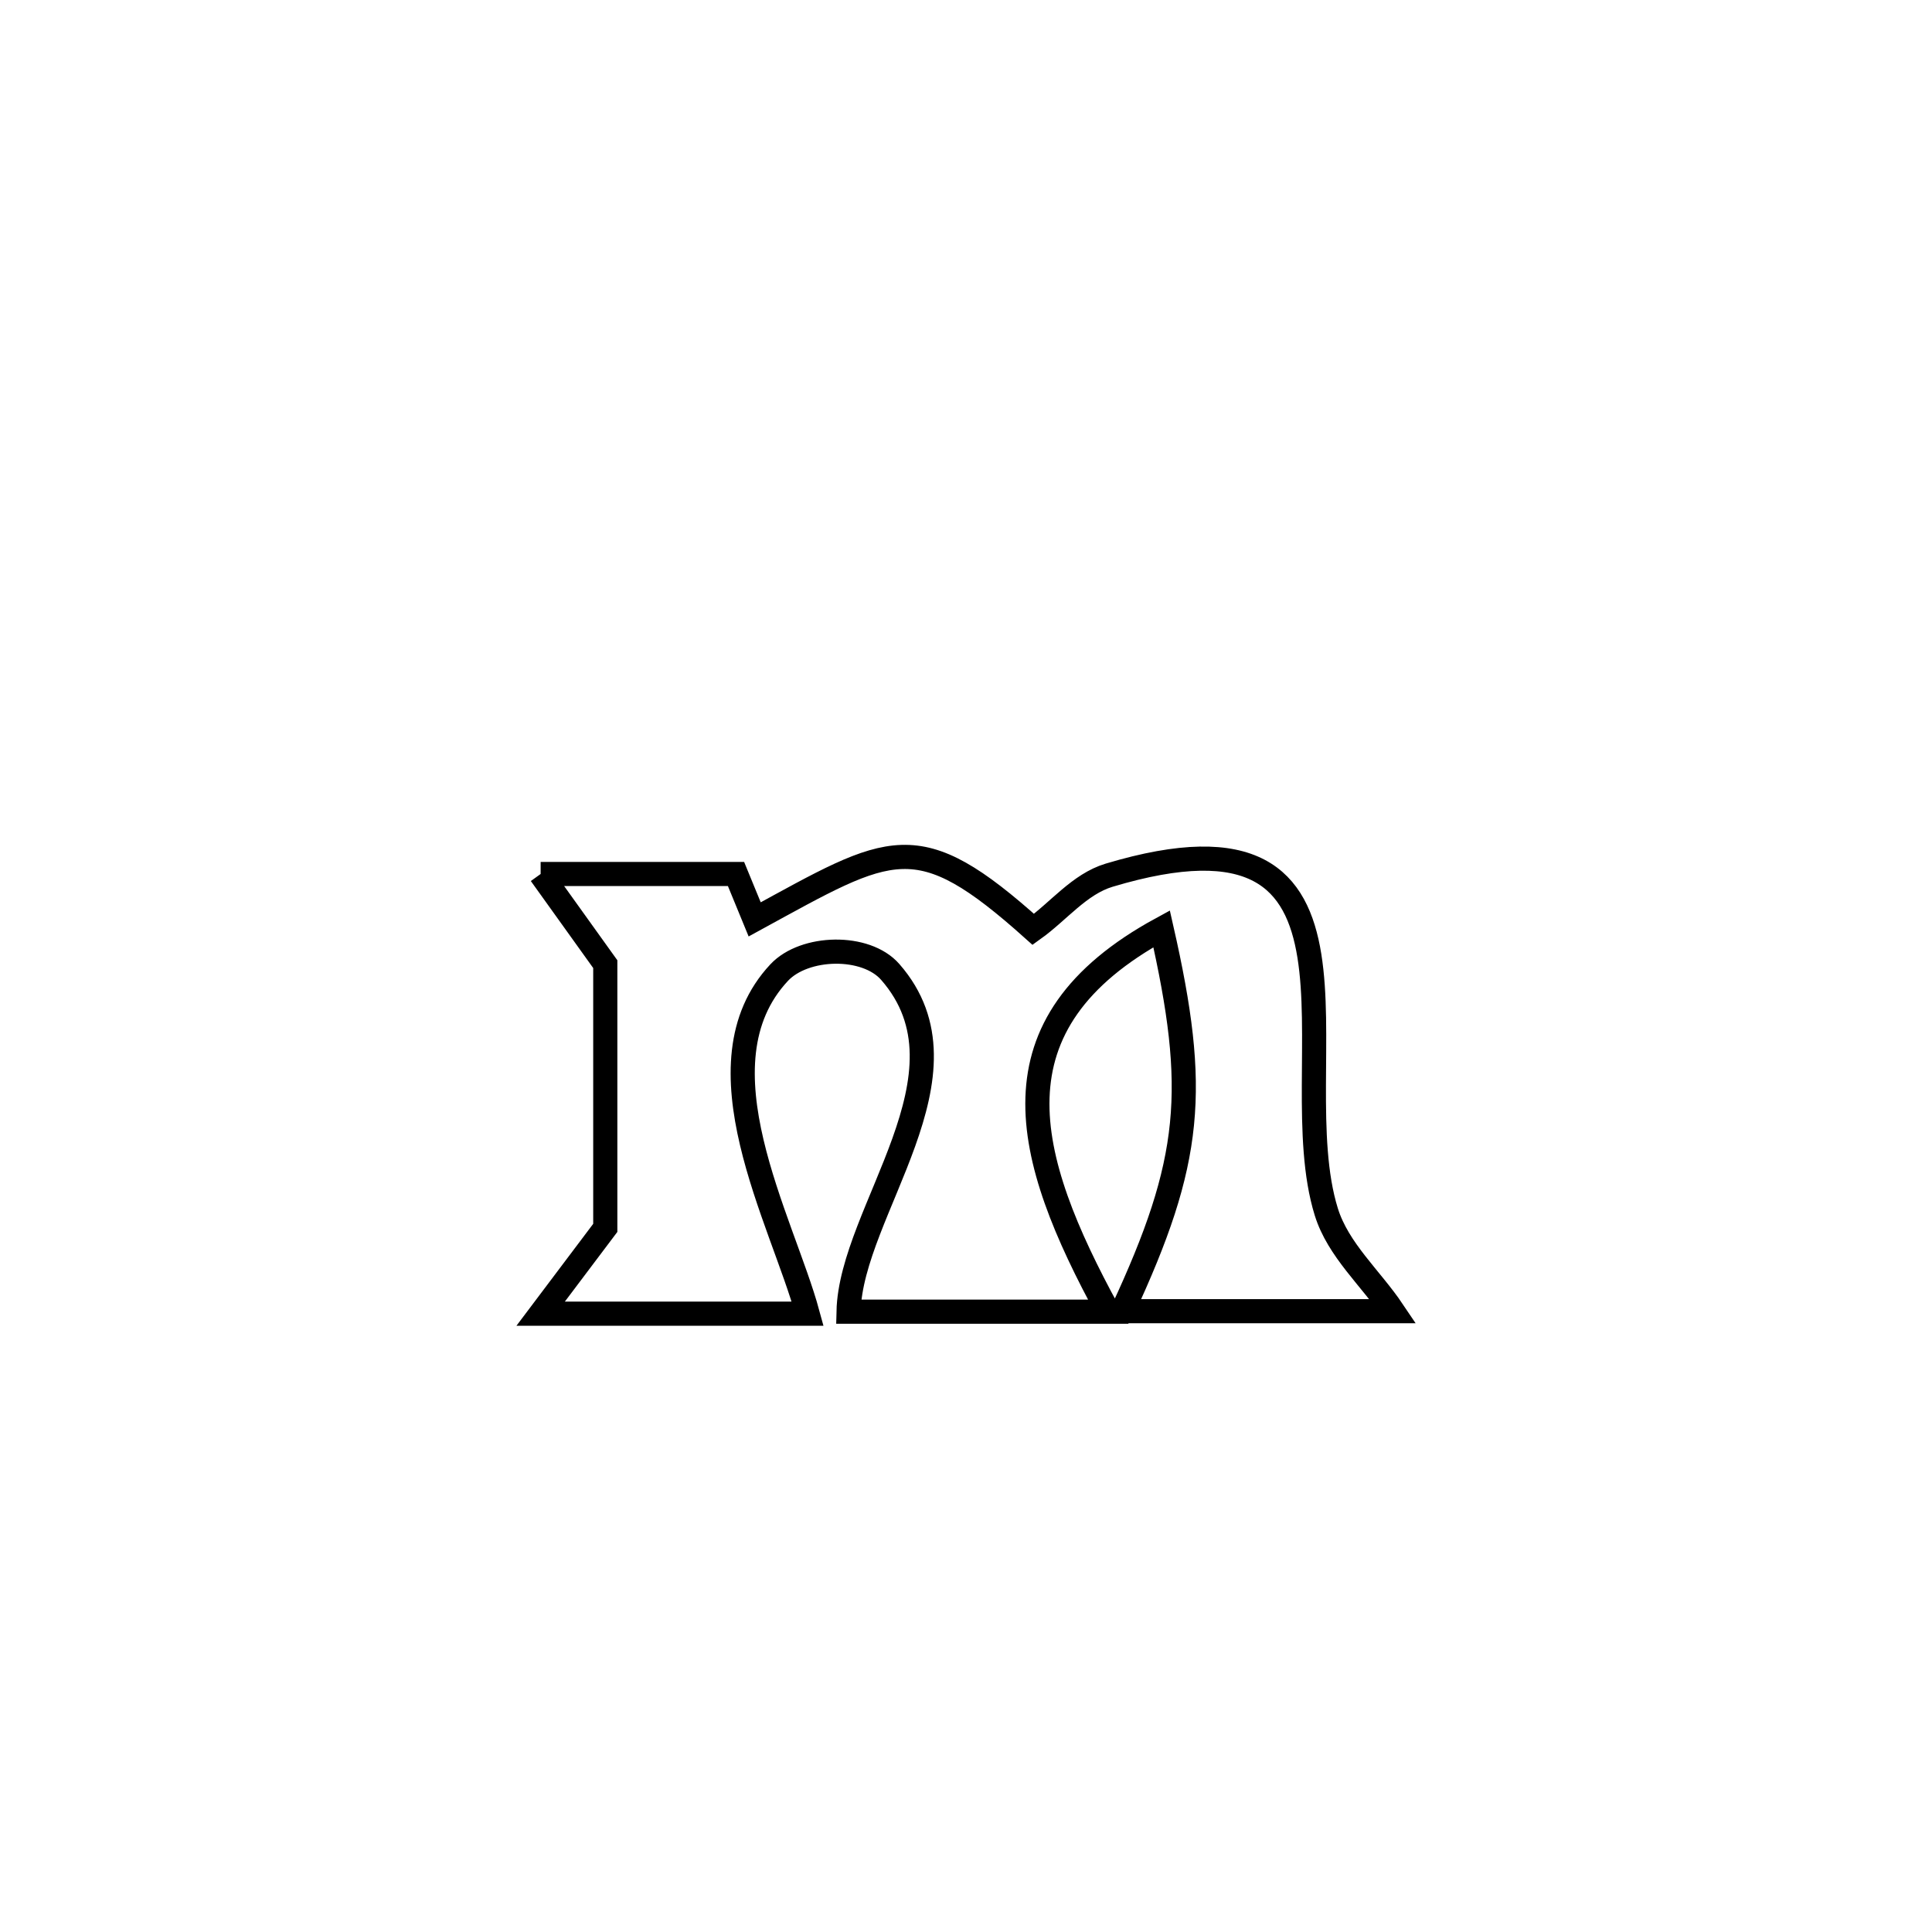 <svg xmlns="http://www.w3.org/2000/svg" viewBox="0.0 0.0 24.0 24.0" height="200px" width="200px"><path fill="none" stroke="black" stroke-width=".3" stroke-opacity="1.0"  filling="0" d="M6.716 10.857 L6.716 10.857 C7.525 10.857 8.334 10.857 9.143 10.857 L9.143 10.857 C9.22 11.045 9.298 11.233 9.375 11.421 L9.375 11.421 C11.083 10.488 11.385 10.245 12.836 11.545 L12.836 11.545 C13.15 11.321 13.409 10.983 13.778 10.872 C17.382 9.792 15.908 13.228 16.476 15.055 C16.623 15.528 17.028 15.877 17.304 16.288 L17.304 16.288 C17.137 16.288 13.985 16.288 13.942 16.288 L13.942 16.288 C14.812 14.419 14.885 13.541 14.43 11.538 L14.43 11.538 C12.257 12.721 12.712 14.36 13.767 16.294 L13.767 16.294 C12.692 16.294 11.616 16.294 10.541 16.294 L10.541 16.294 C10.569 15.041 12.17 13.343 11.059 12.074 C10.756 11.727 9.993 11.746 9.679 12.082 C8.615 13.22 9.718 15.16 10.033 16.319 L10.033 16.319 C9.529 16.319 7.256 16.319 6.716 16.319 L6.716 16.319 C6.983 15.964 7.251 15.609 7.519 15.253 L7.519 15.253 C7.519 14.161 7.519 13.069 7.519 11.977 L7.519 11.977 C7.252 11.604 6.984 11.23 6.716 10.857 L6.716 10.857"></path></svg>